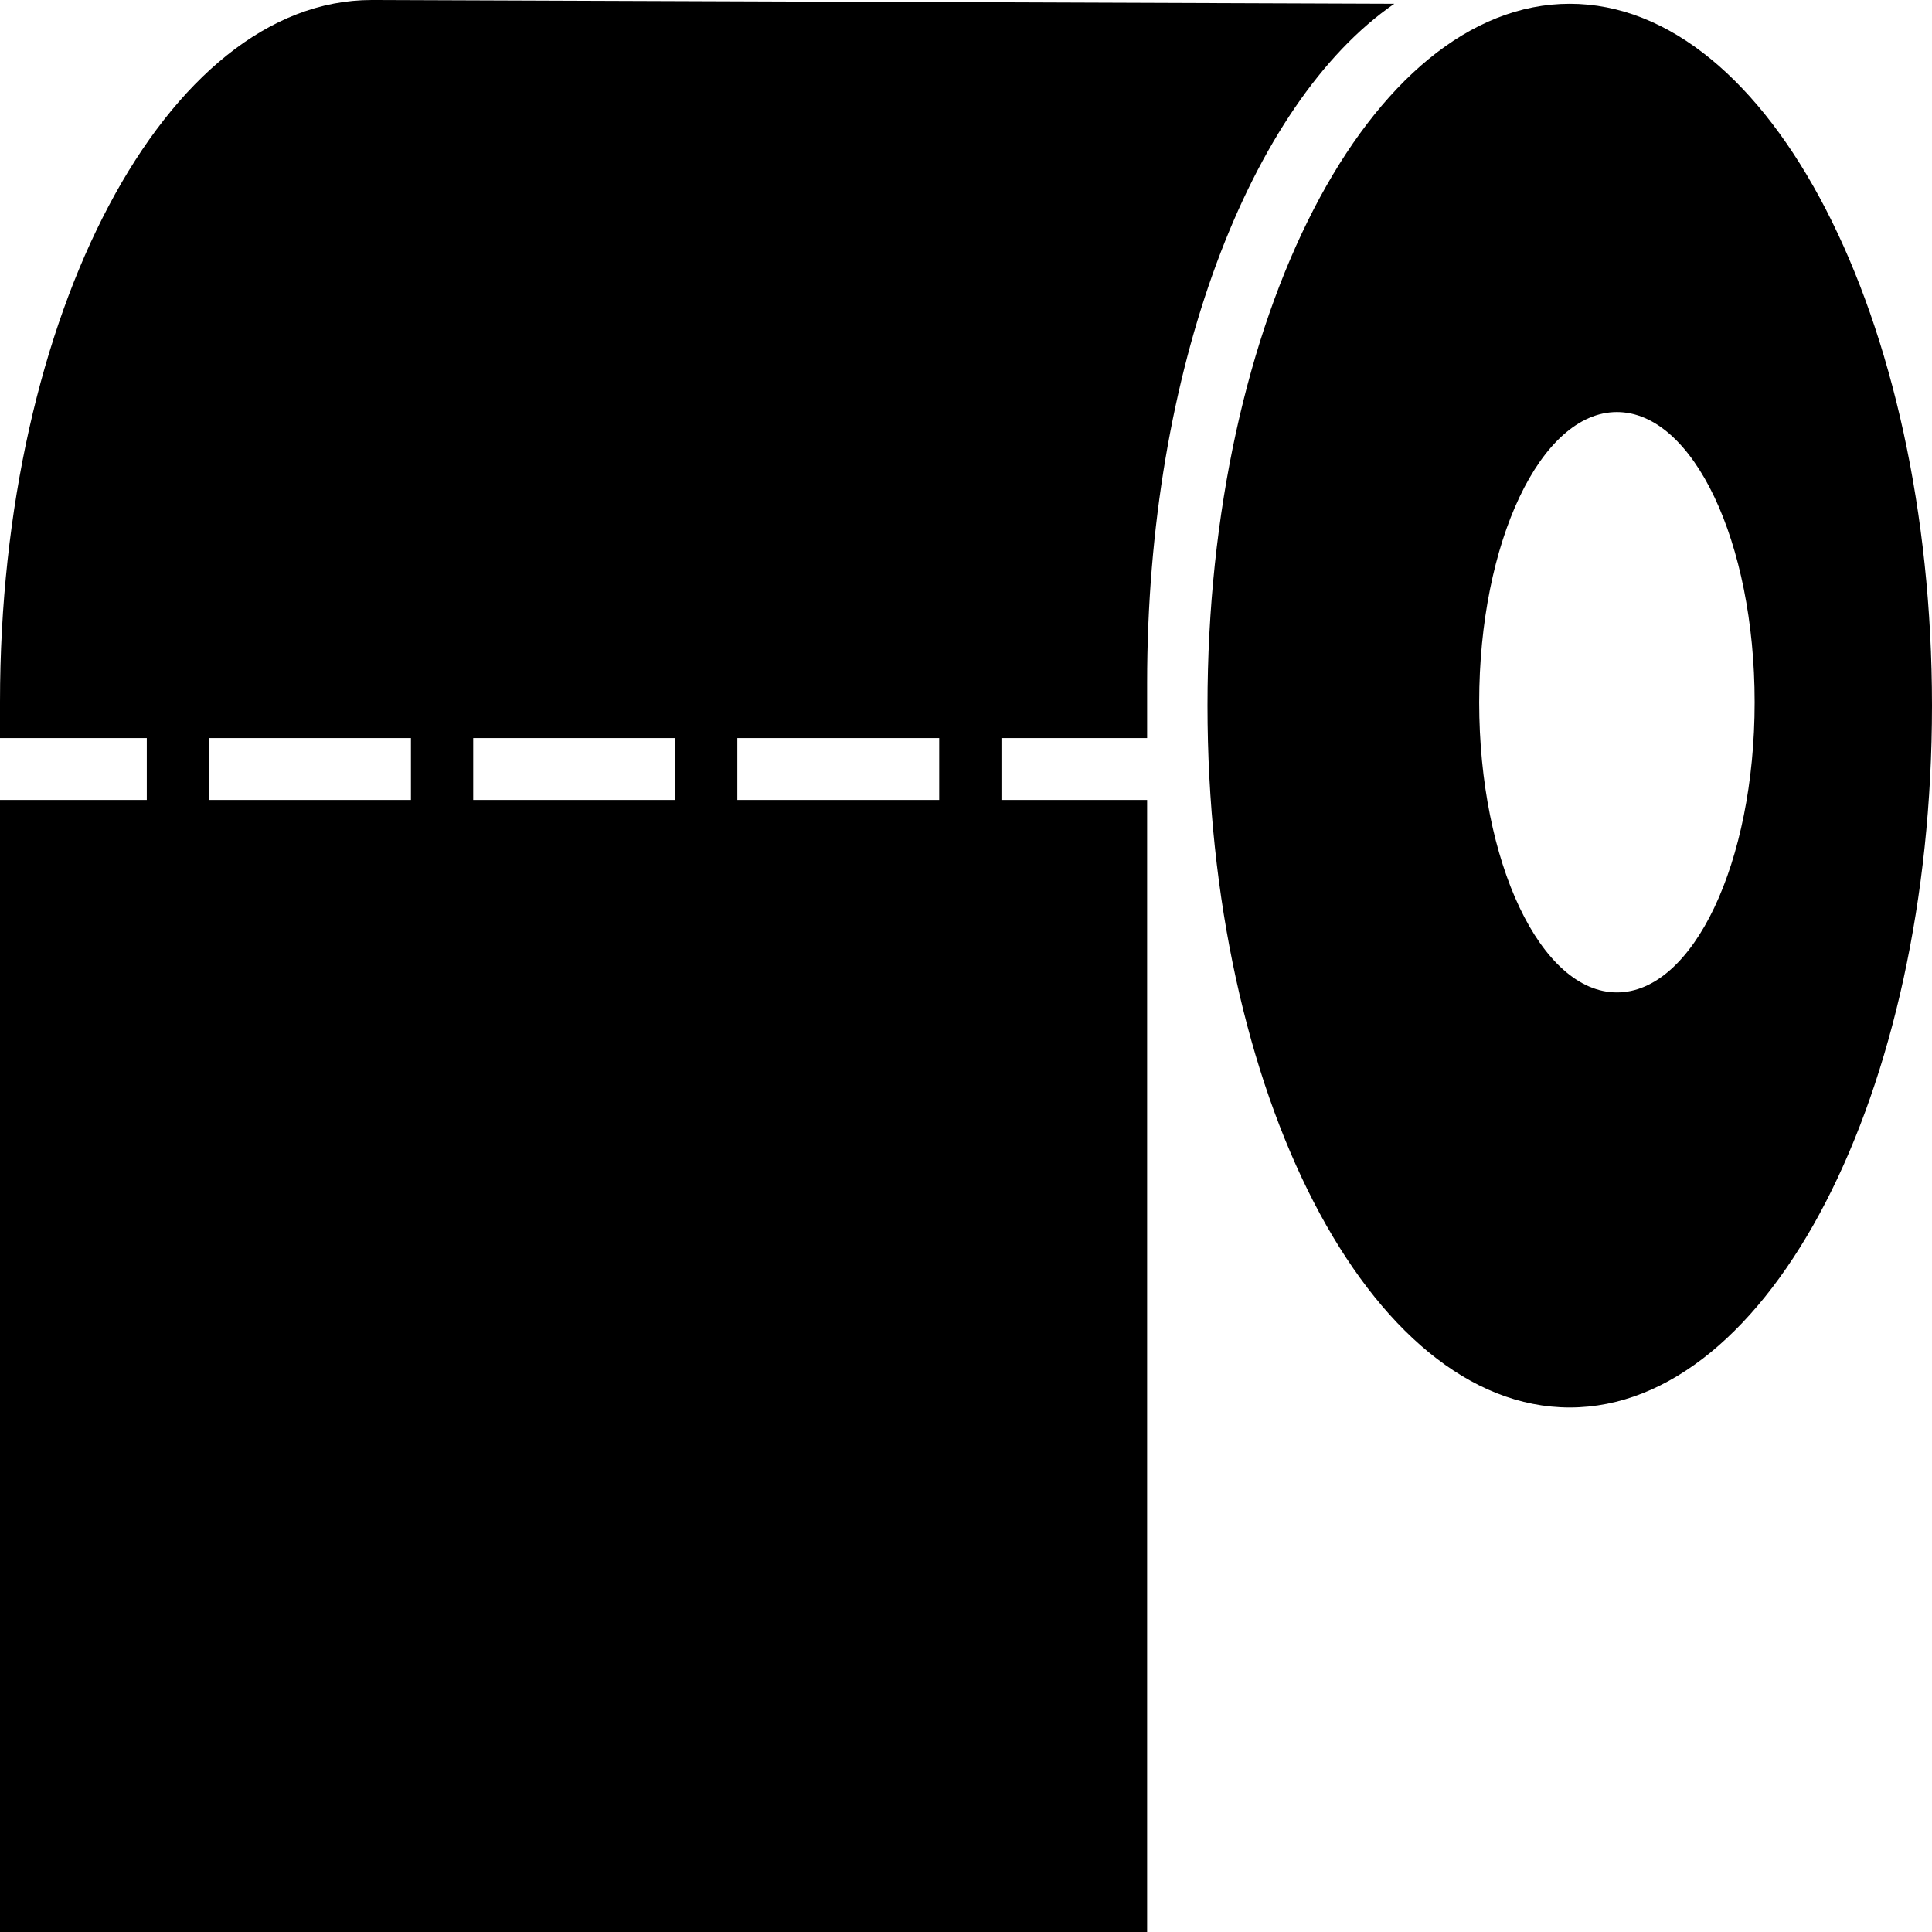 <?xml version="1.0" encoding="utf-8"?>
<!-- Generator: Adobe Illustrator 21.1.0, SVG Export Plug-In . SVG Version: 6.00 Build 0)  -->
<svg version="1.1" id="Layer_4" xmlns="http://www.w3.org/2000/svg" xmlns:xlink="http://www.w3.org/1999/xlink" x="0px" y="0px"
	 viewBox="0 0 512 512" style="enable-background:new 0 0 512 512;" xml:space="preserve">
<g>
	<path d="M99.5,0L99.5,0c-0.3,0-0.7,0-1,0C44.1,0,0,83.3,0,186v9.6h38.9V212H0c0,77.2,0,300,0,300h304V212h-38.6v-16.4H304V181
		c0-83,27.3-153.7,65.5-180L99.5,0z M108.9,212H55.4v-16.4h53.5V212z M178.9,212h-53.5v-16.4h53.5V212z M248.9,212h-53.5v-16.4h53.5
		V212z"/>
	<path d="M416,1c-53,0-96,83.3-96,186s43,186,96,186s96-83.3,96-186S469,1,416,1z M428.5,263c-20.2,0-36.5-34.5-36.5-76.9
		s16.3-76.9,36.5-76.9s36.5,34.4,36.5,76.9S448.7,263,428.5,263z"/>
</g>
</svg>
